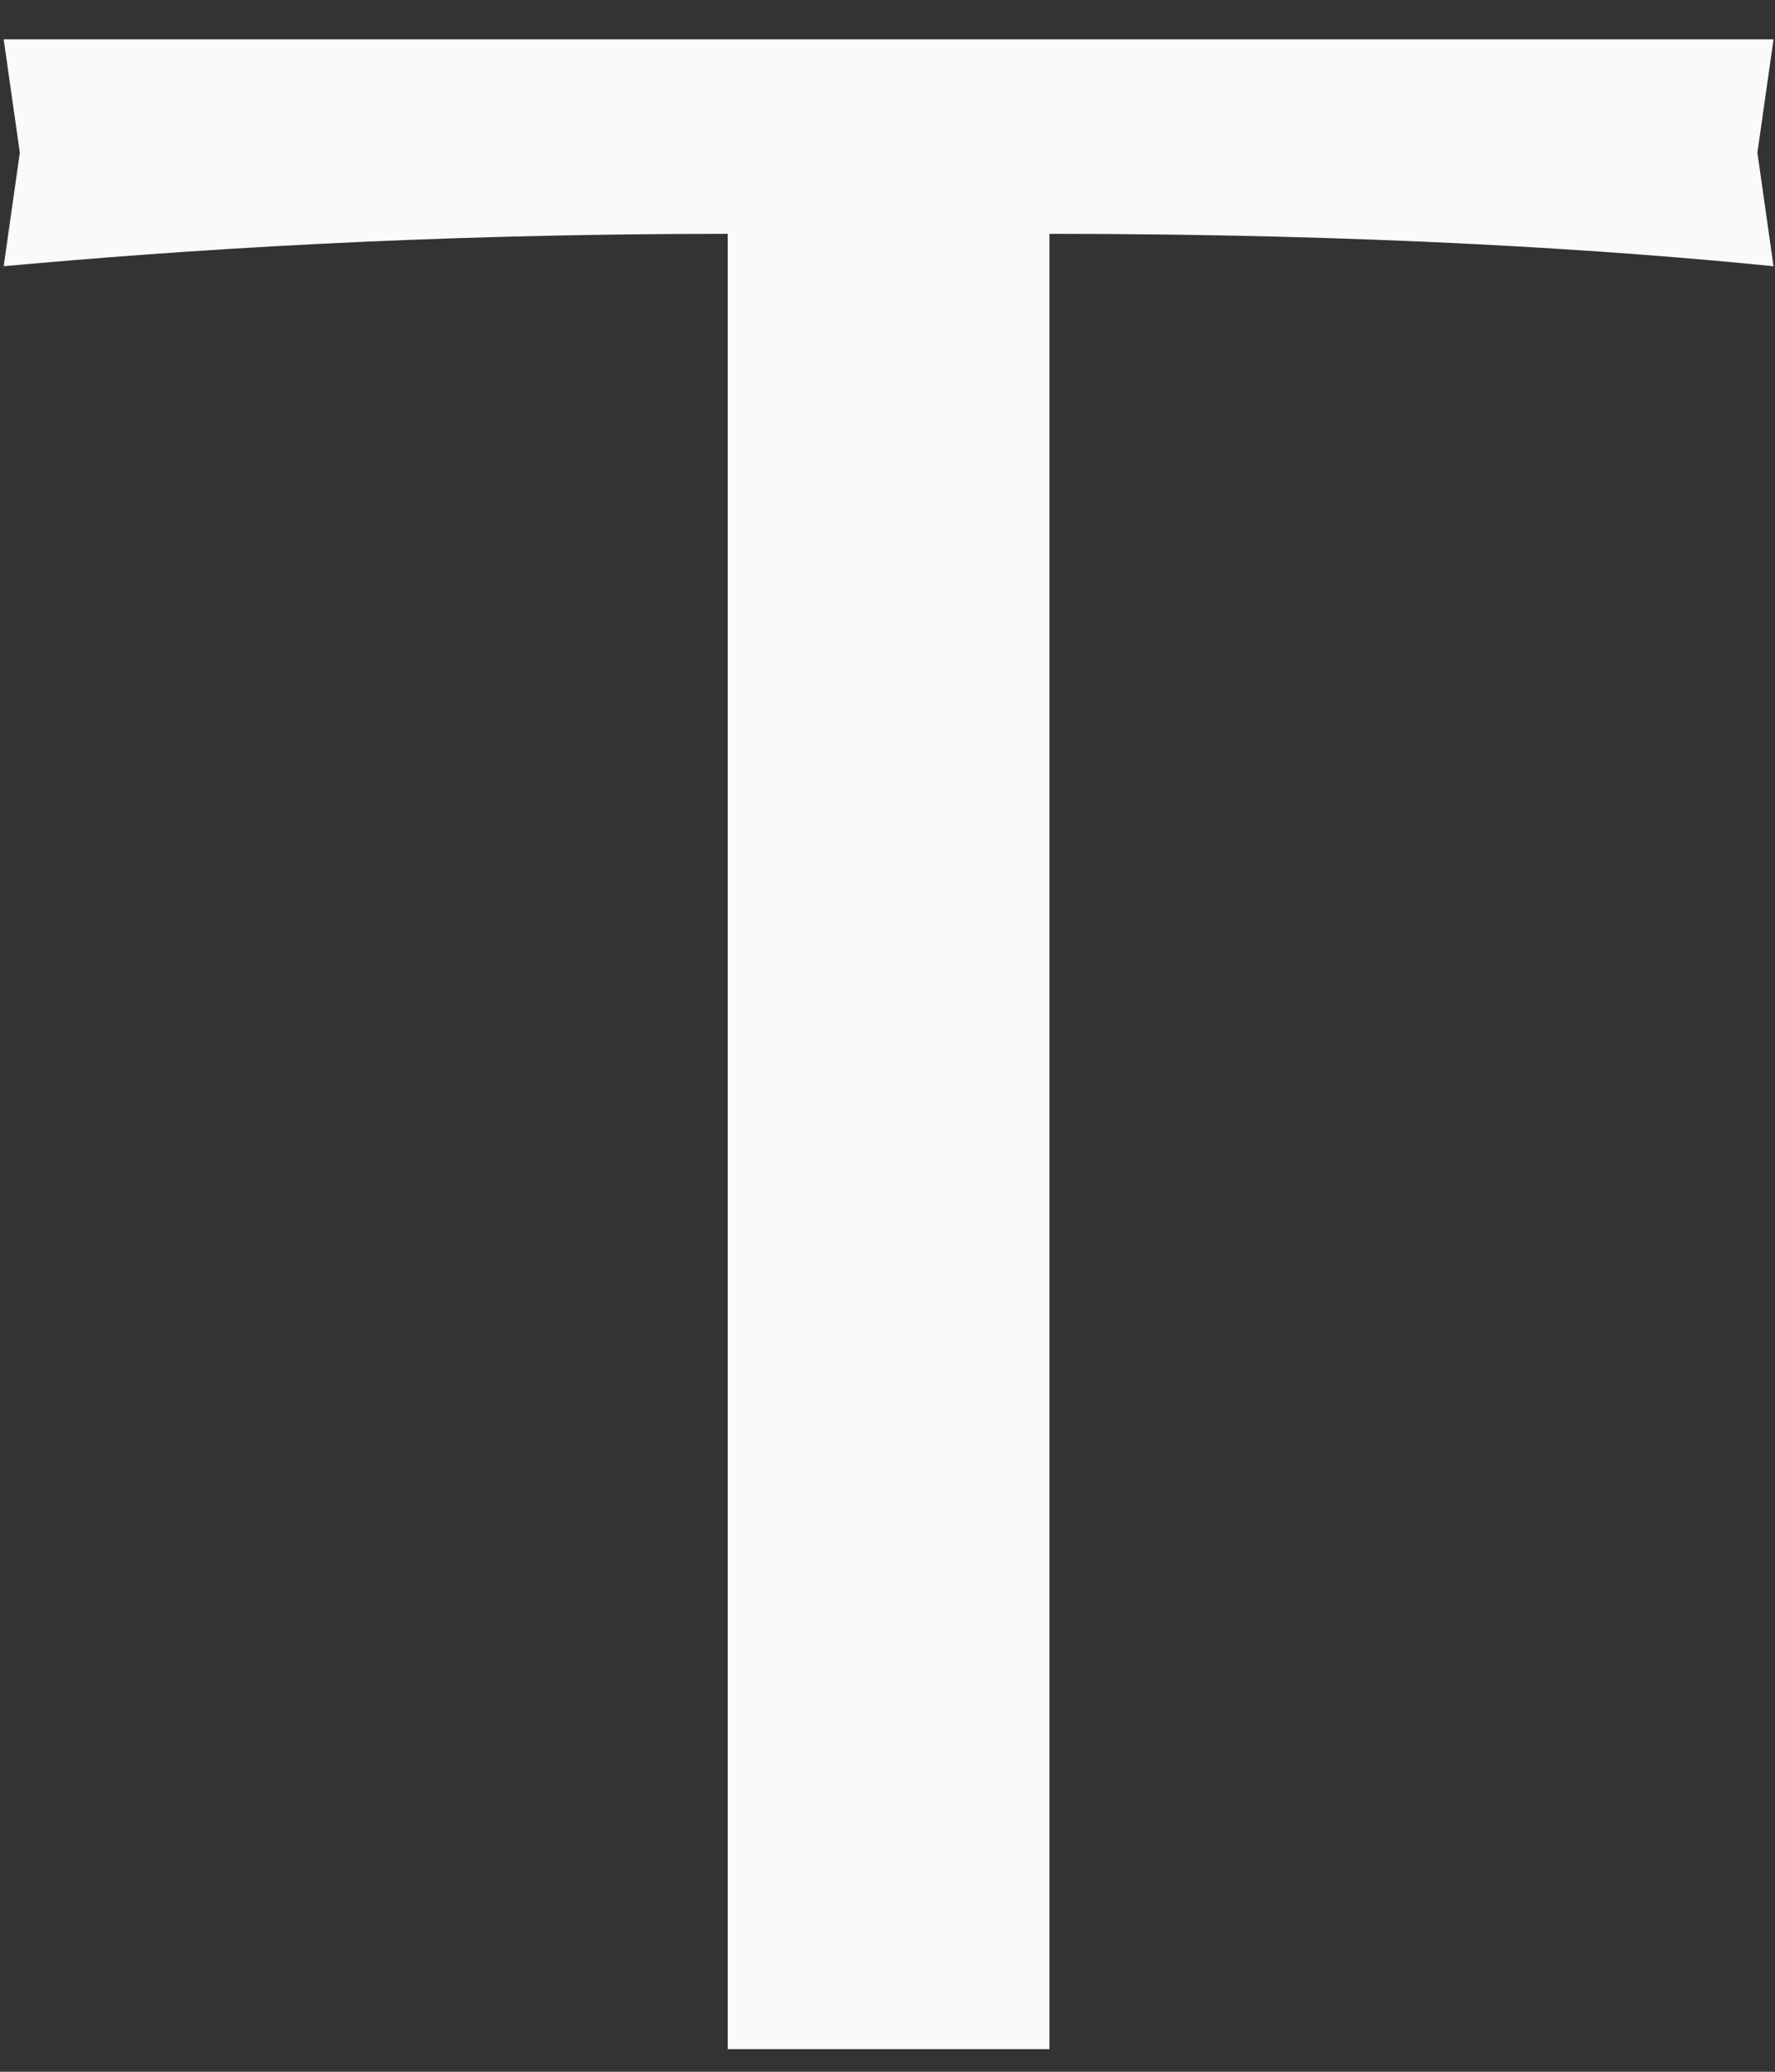 <svg width="12" height="14" viewBox="0 0 12 14" fill="none" xmlns="http://www.w3.org/2000/svg">
<rect x="0" y="0" width="12" height="14" fill="#333333" stroke="none"/>
<path d="M7.095 1.58V13.847H6.66C6.552 13.847 6.443 13.847 6.334 13.847H6.008H5.681H5.355H4.92V1.58C2.853 1.58 1.222 1.69 0.025 1.799L0.134 1.032L0.025 0.266H11.99L11.881 1.032L11.99 1.799C10.902 1.69 9.271 1.58 7.095 1.58Z" fill="#FAFAFC"/>
</svg>

